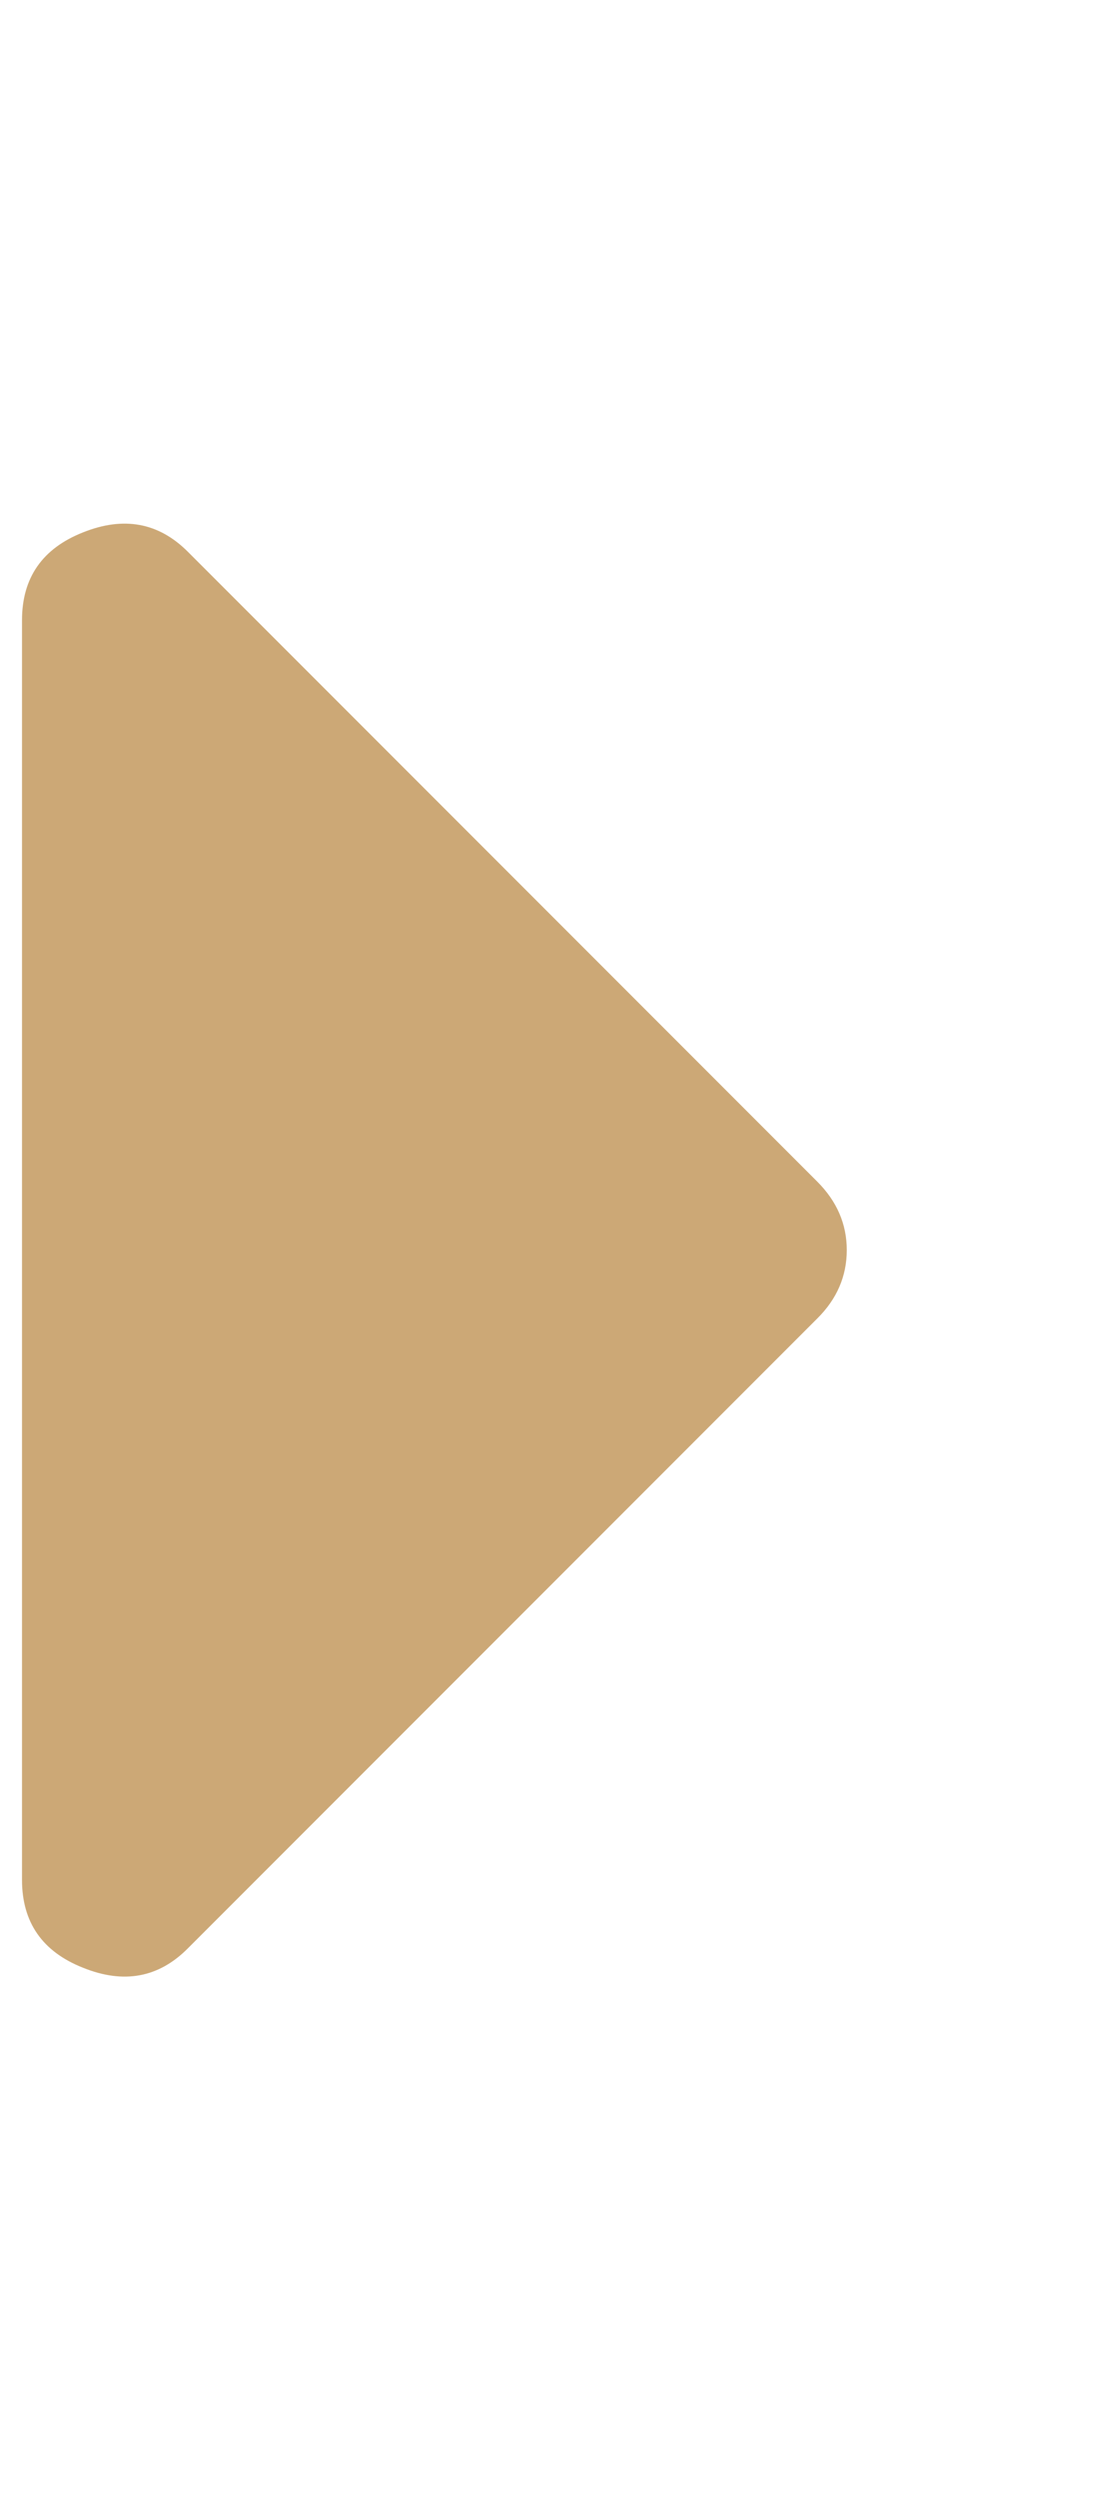 <svg width="7" height="16" viewBox="0 0 7 16" fill="none" xmlns="http://www.w3.org/2000/svg">
<path d="M0.141 12.031V3.969C0.141 3.698 0.271 3.51 0.532 3.407C0.792 3.303 1.016 3.344 1.203 3.531L5.234 7.562C5.36 7.688 5.423 7.834 5.423 8C5.423 8.167 5.36 8.313 5.234 8.438L1.203 12.469C1.016 12.657 0.792 12.698 0.532 12.593C0.271 12.49 0.141 12.302 0.141 12.031Z" fill="#CCA876"/>
</svg>
